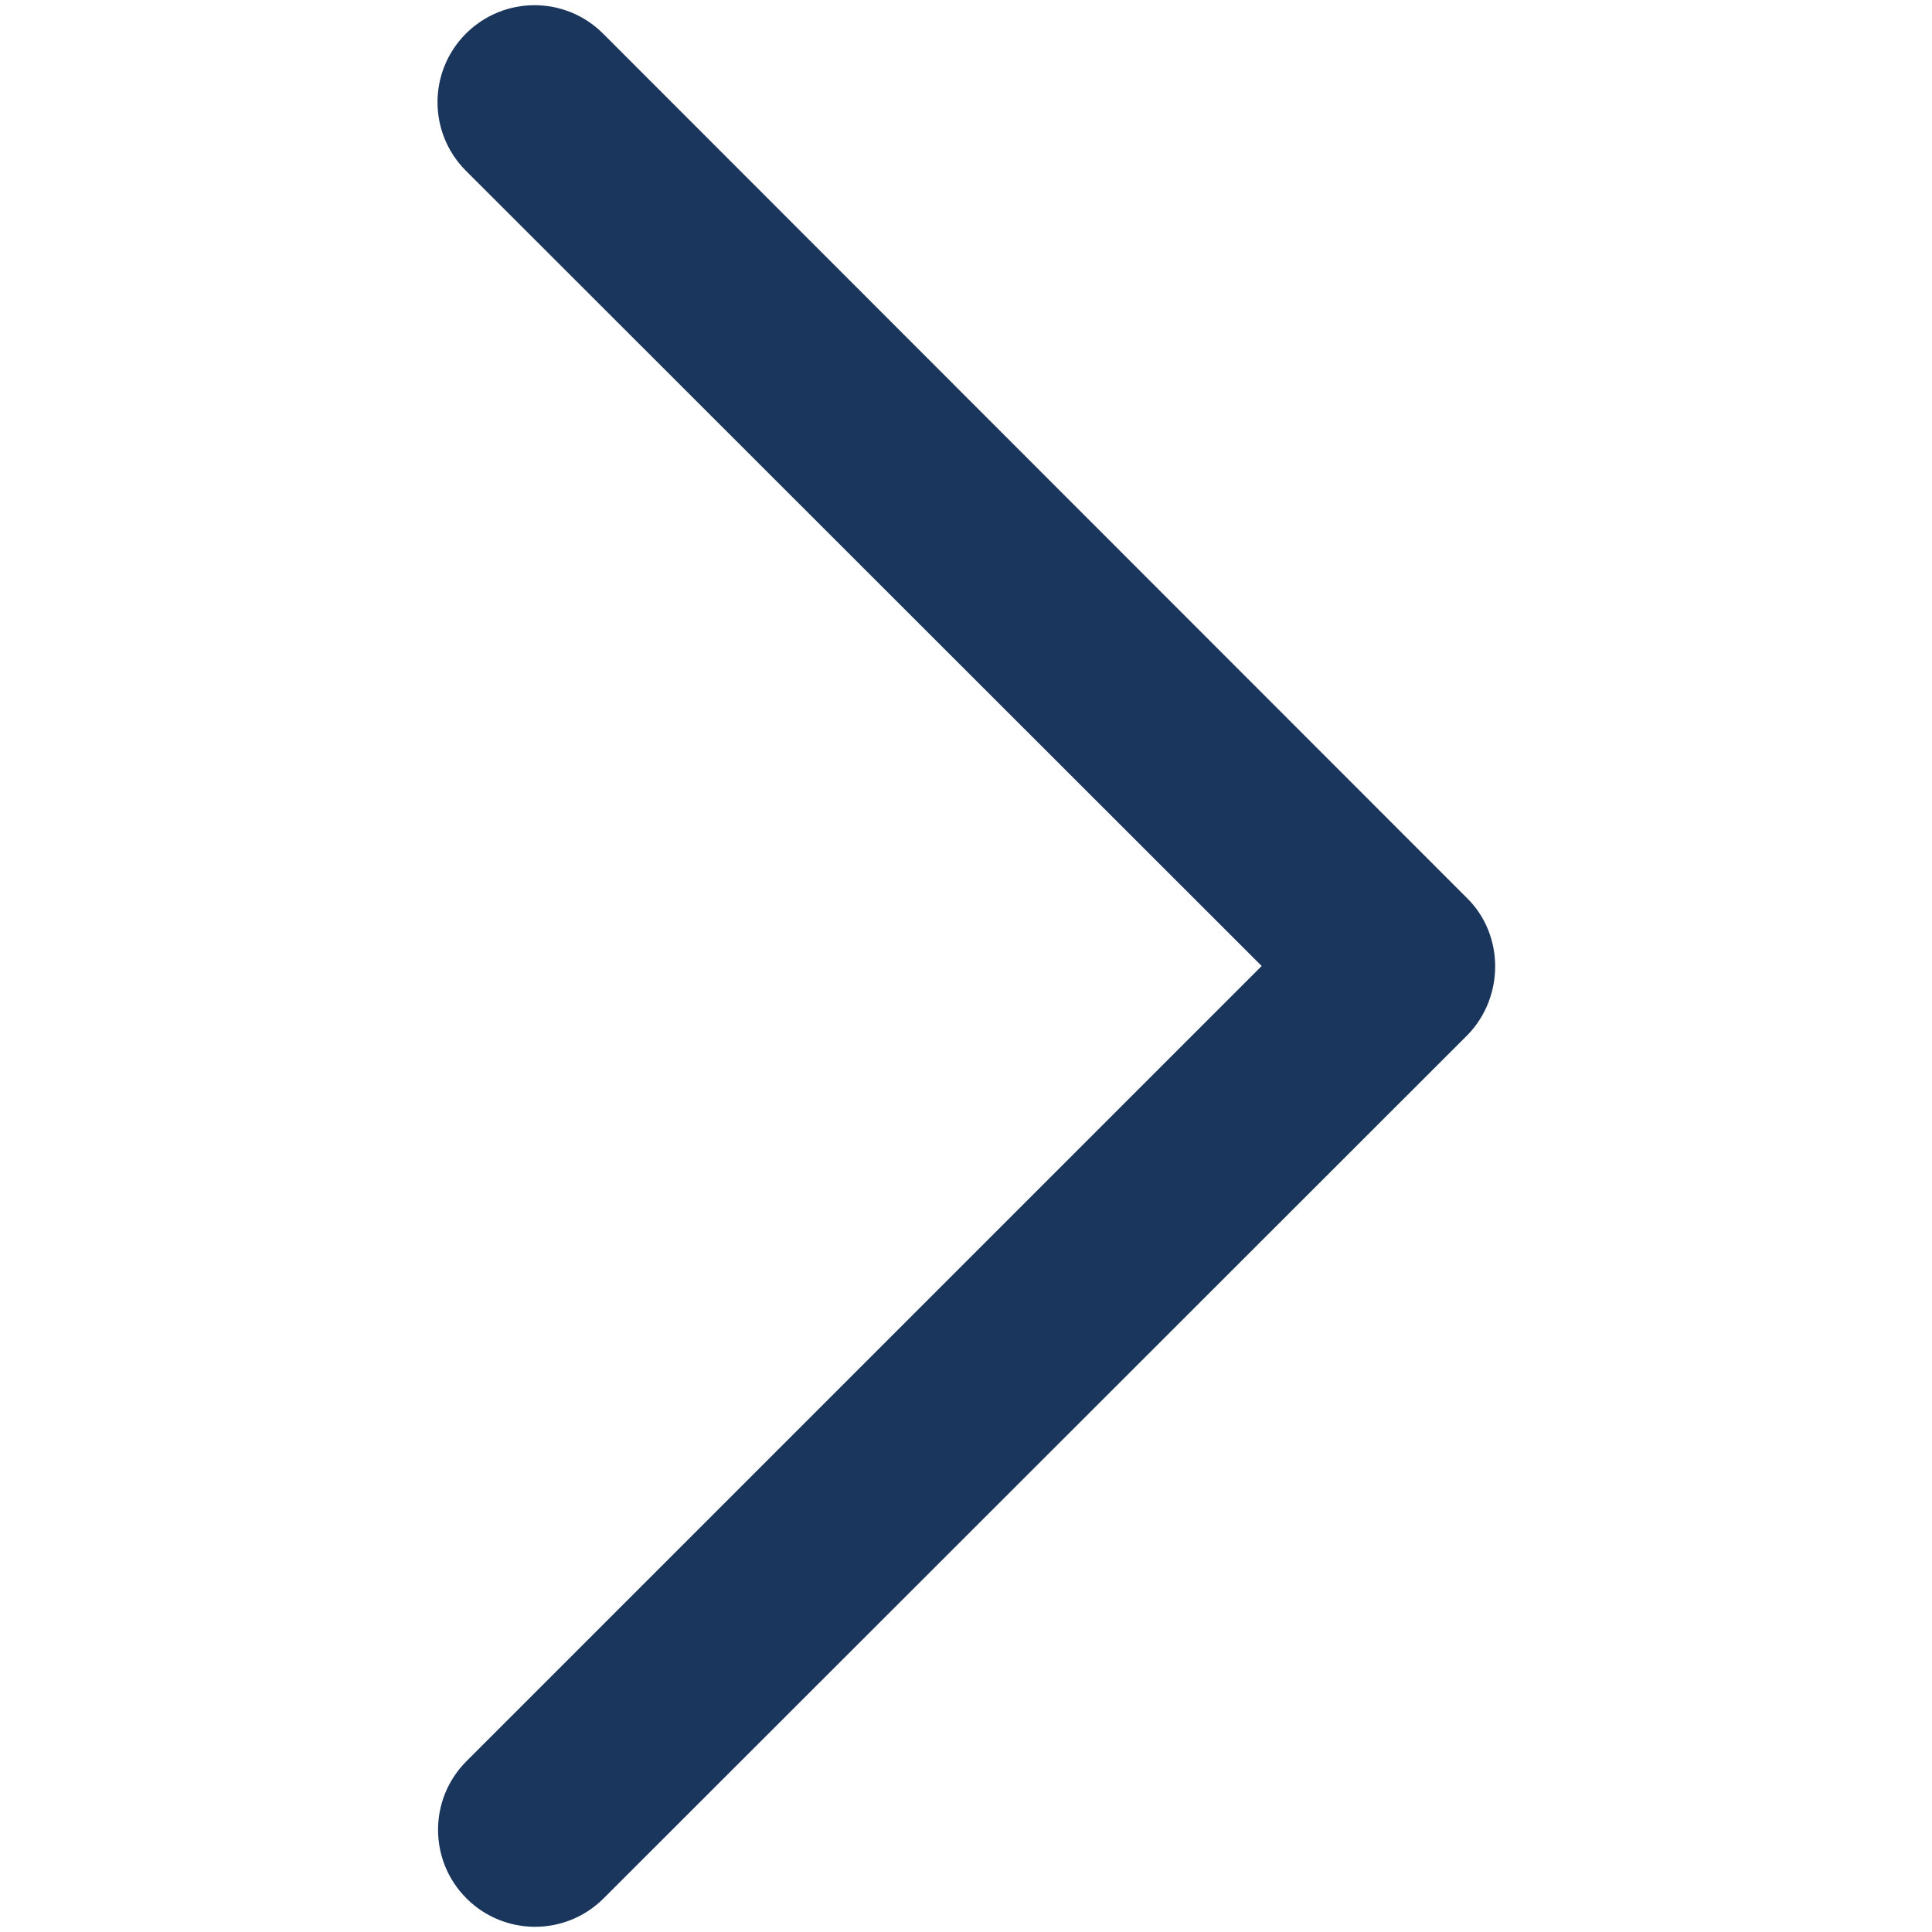 <?xml version="1.0" encoding="utf-8"?>
<!-- Generator: Adobe Illustrator 22.1.0, SVG Export Plug-In . SVG Version: 6.00 Build 0)  -->
<svg version="1.1" id="Capa_1" xmlns="http://www.w3.org/2000/svg" xmlns:xlink="http://www.w3.org/1999/xlink" x="0px" y="0px"
	 viewBox="0 0 362 362" style="enable-background:new 0 0 362 362;" xml:space="preserve">
<style type="text/css">
	.st0{fill:#1B365D;}
</style>
<g>
	<path id="Chevron_Right_1_" class="st0" d="M274.8,168.2L113,6.3c-7.1-7.1-18.6-7.1-25.7,0c-7.1,7.1-7.1,18.6,0,25.7l149.1,149
		l-149,149c-7.1,7.1-7.1,18.6,0,25.7c7.1,7.1,18.6,7.1,25.7,0l161.9-161.8C281.9,186.8,281.9,175.1,274.8,168.2z"/>
</g>
</svg>
